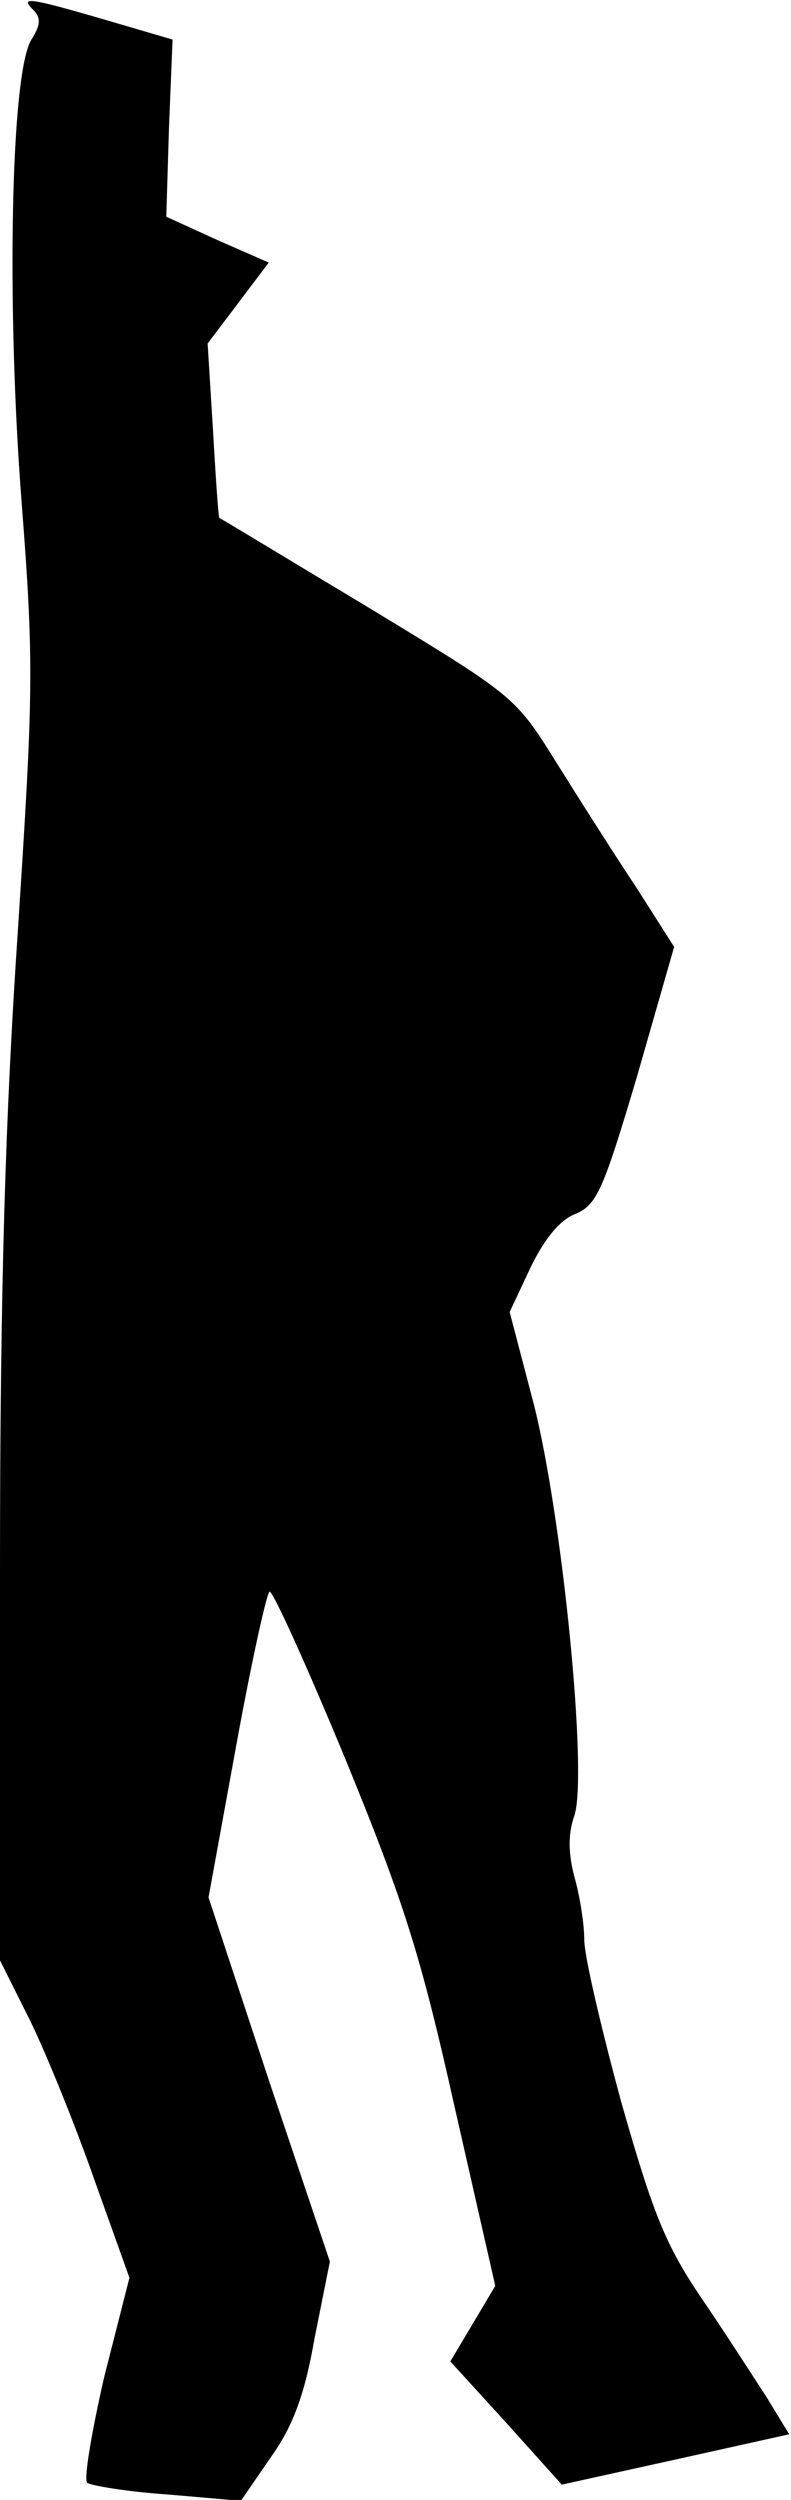 <?xml version="1.0" standalone="no"?>
<!DOCTYPE svg PUBLIC "-//W3C//DTD SVG 20010904//EN"
 "http://www.w3.org/TR/2001/REC-SVG-20010904/DTD/svg10.dtd">
<svg version="1.0" xmlns="http://www.w3.org/2000/svg"
 width="88pt" height="278pt" viewBox="0 0 88 278"
 preserveAspectRatio="xMidYMid meet">
<g transform="translate(0,278) scale(0.1,-0.1)"
fill="#000000" stroke="none">
<path fill="#000000" stroke="none" d="M37 2769 c9 -9 8 -17 -2 -33 -23 -36
-28 -294 -11 -514 14 -180 13 -213 -4 -475 -14 -207 -20 -397 -20 -715 l0
-432 34 -68 c18 -37 50 -116 71 -176 l39 -109 -28 -110 c-14 -61 -23 -114 -19
-118 4 -3 45 -10 90 -13 l81 -7 33 48 c25 35 38 70 49 133 l17 85 -68 202 -67
203 31 170 c17 93 34 170 37 170 4 0 42 -84 85 -188 65 -159 83 -216 121 -386
l45 -198 -25 -42 -25 -42 62 -68 62 -69 127 28 126 28 -25 41 c-15 23 -47 73
-73 111 -40 59 -54 95 -89 218 -22 81 -41 162 -41 180 0 18 -5 49 -11 70 -7
27 -7 48 0 68 15 45 -13 330 -45 457 l-27 103 23 49 c15 31 32 53 50 60 24 10
31 26 69 154 l41 143 -42 66 c-24 36 -64 99 -89 139 -46 74 -47 74 -210 173
-90 54 -164 99 -165 99 -1 1 -4 44 -7 97 l-6 97 34 45 34 45 -57 25 -57 26 3
99 4 98 -75 22 c-86 25 -95 26 -80 11z"/>
</g>
</svg>
